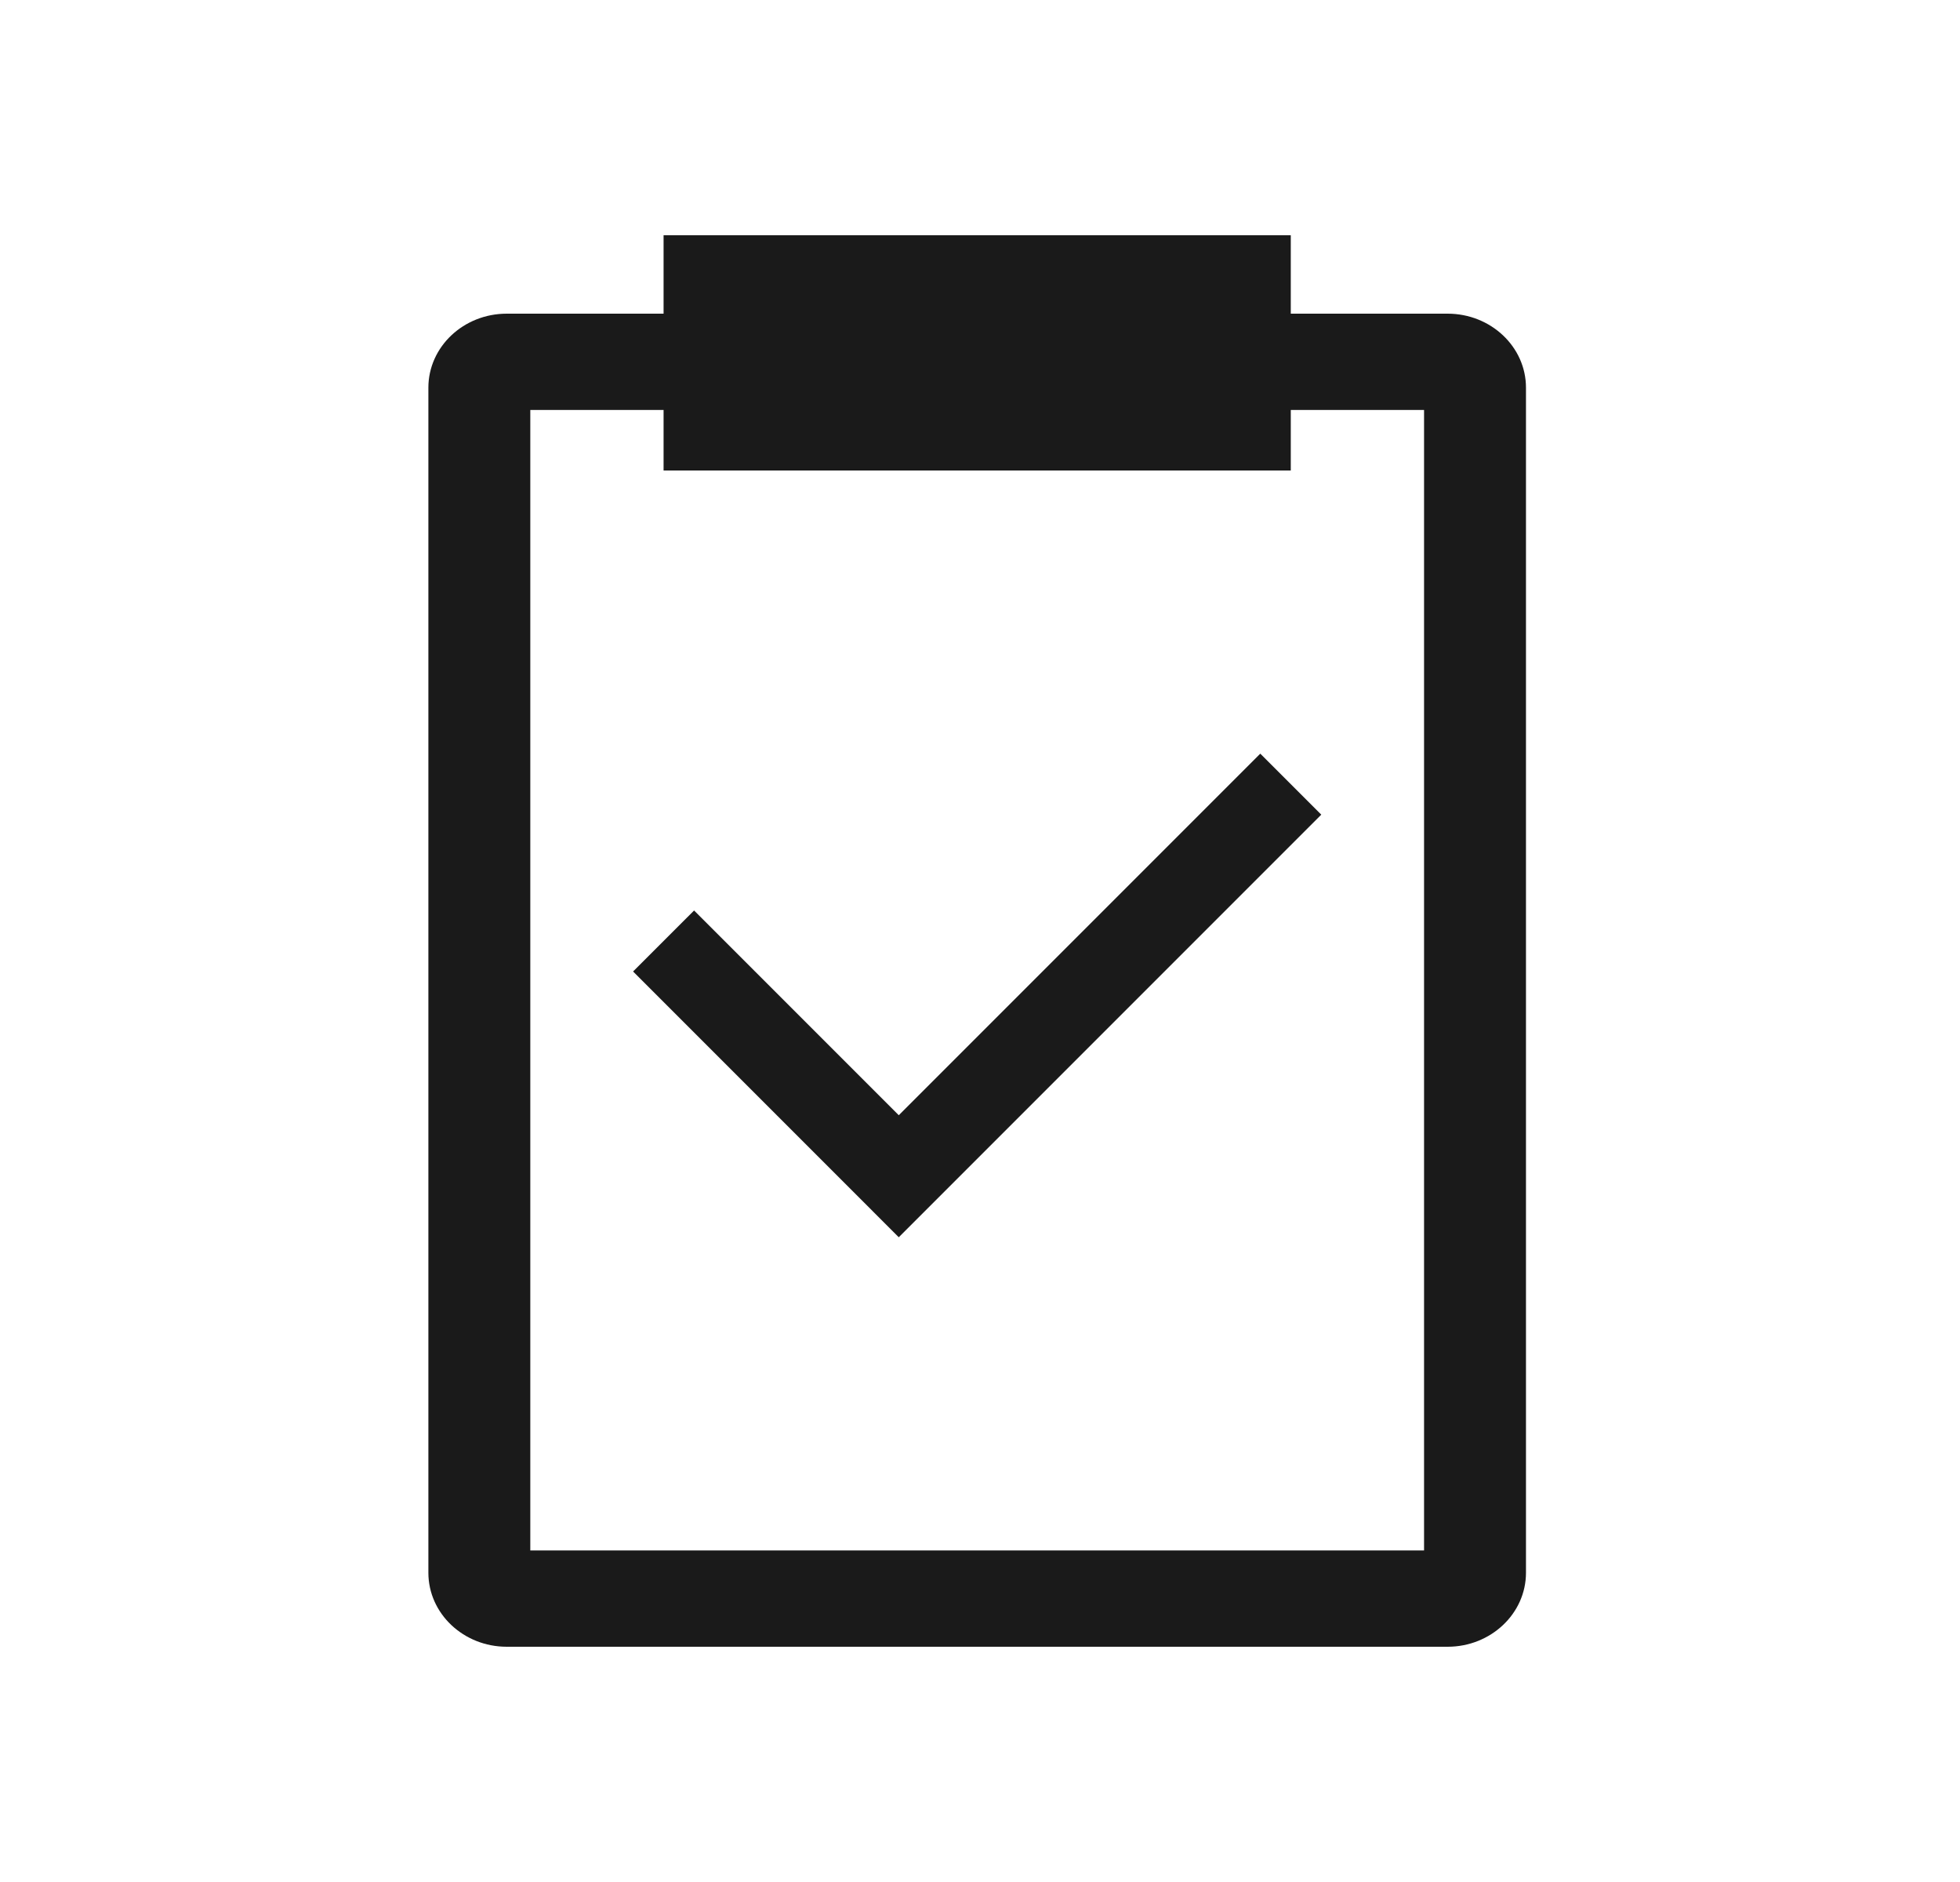 <svg width="25" height="24" viewBox="0 0 25 24" fill="none" xmlns="http://www.w3.org/2000/svg">
<path fill-rule="evenodd" clip-rule="evenodd" d="M6.764 5.228V19.772H18.164V5.228H6.764ZM6.464 4C5.912 4 5.464 4.423 5.464 4.944V20.056C5.464 20.577 5.912 21 6.464 21H18.464C19.016 21 19.464 20.577 19.464 20.056V4.944C19.464 4.423 19.016 4 18.464 4H6.464Z" fill="#1A1A1A"/>
<path fill-rule="evenodd" clip-rule="evenodd" d="M16.853 10.389L11.464 15.778L8.075 12.389L8.853 11.611L11.464 14.222L16.075 9.611L16.853 10.389Z" fill="#1A1A1A"/>
<path d="M8.464 3H16.464V6H8.464V3Z" fill="#1A1A1A"/>
</svg>
